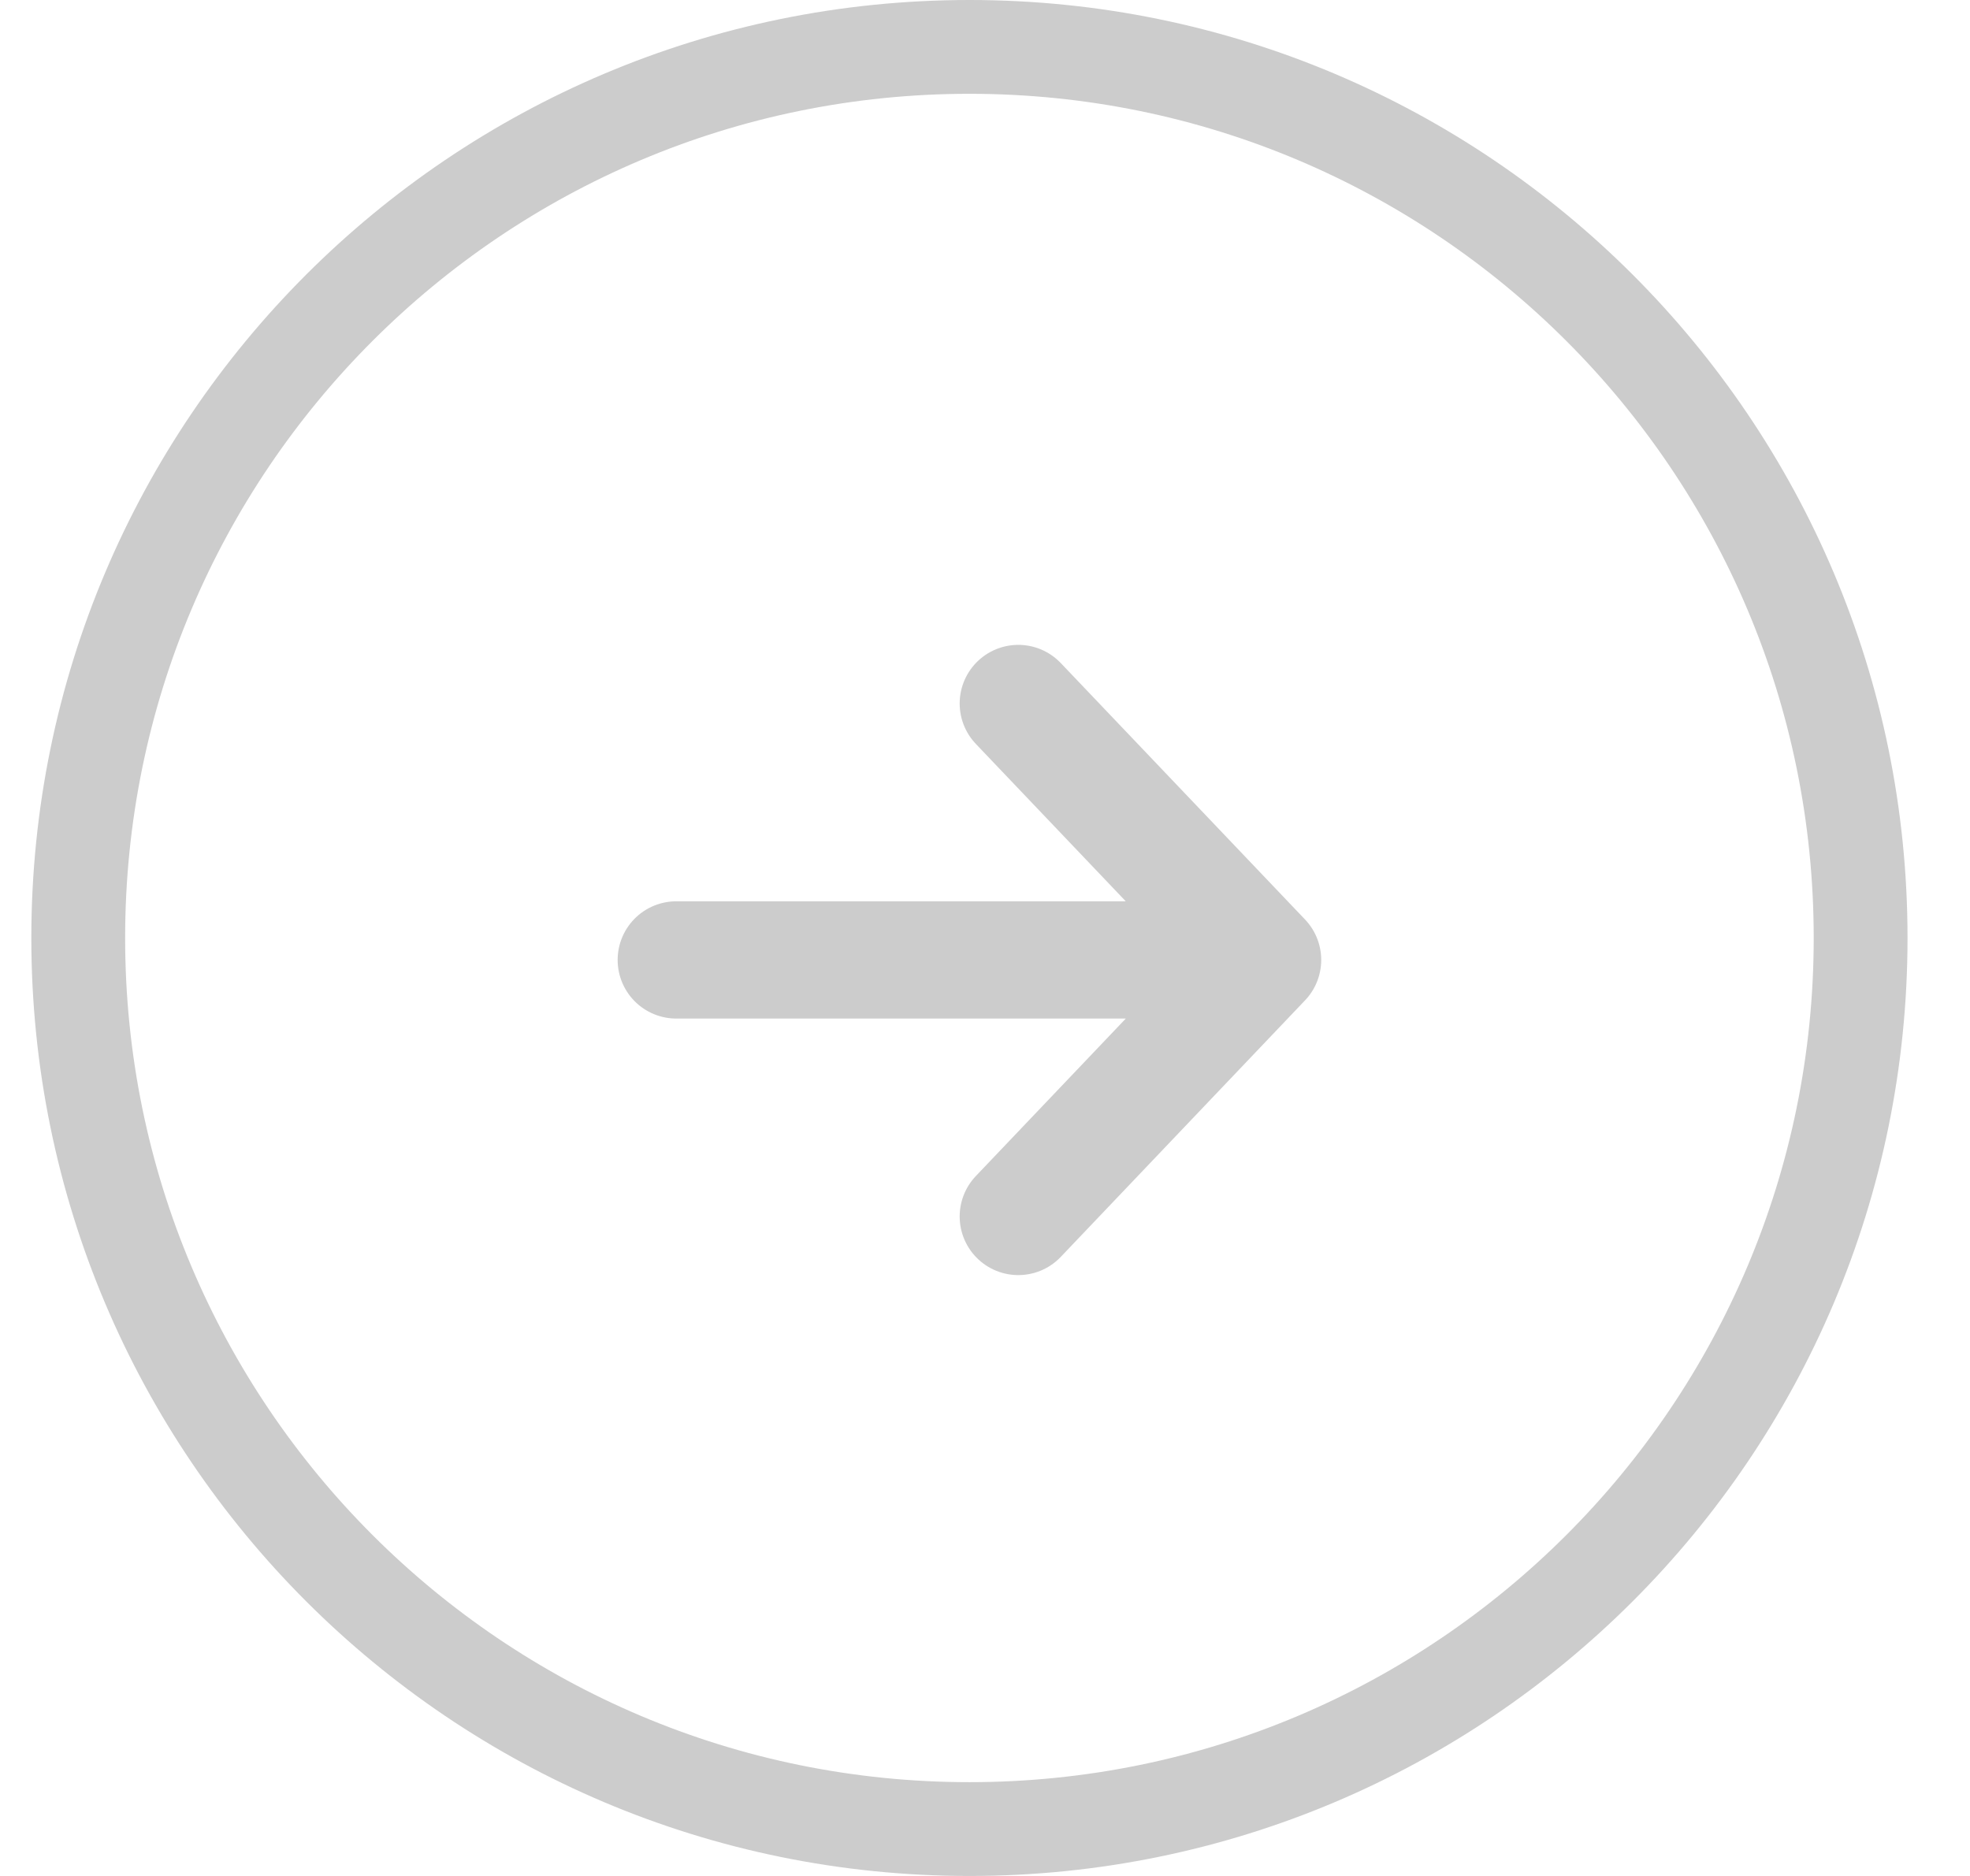 <svg xmlns="http://www.w3.org/2000/svg" width="21" height="20" viewBox="0 0 21 20" fill="none">
  <path d="M0.834 10C0.834 4.753 5.087 0.5 10.334 0.5C15.581 0.5 19.834 4.753 19.834 10C19.834 15.247 15.581 19.5 10.334 19.5C5.087 19.5 0.834 15.247 0.834 10Z" stroke="#CCCCCC" stroke-linecap="round" stroke-linejoin="round"/>
  <path d="M10.855 7.5L13.459 10.234M13.459 10.234L10.855 12.969M13.459 10.234L7.209 10.234" stroke="#CCCCCC" stroke-width="1.25" stroke-linecap="round" stroke-linejoin="round"/>
</svg>
